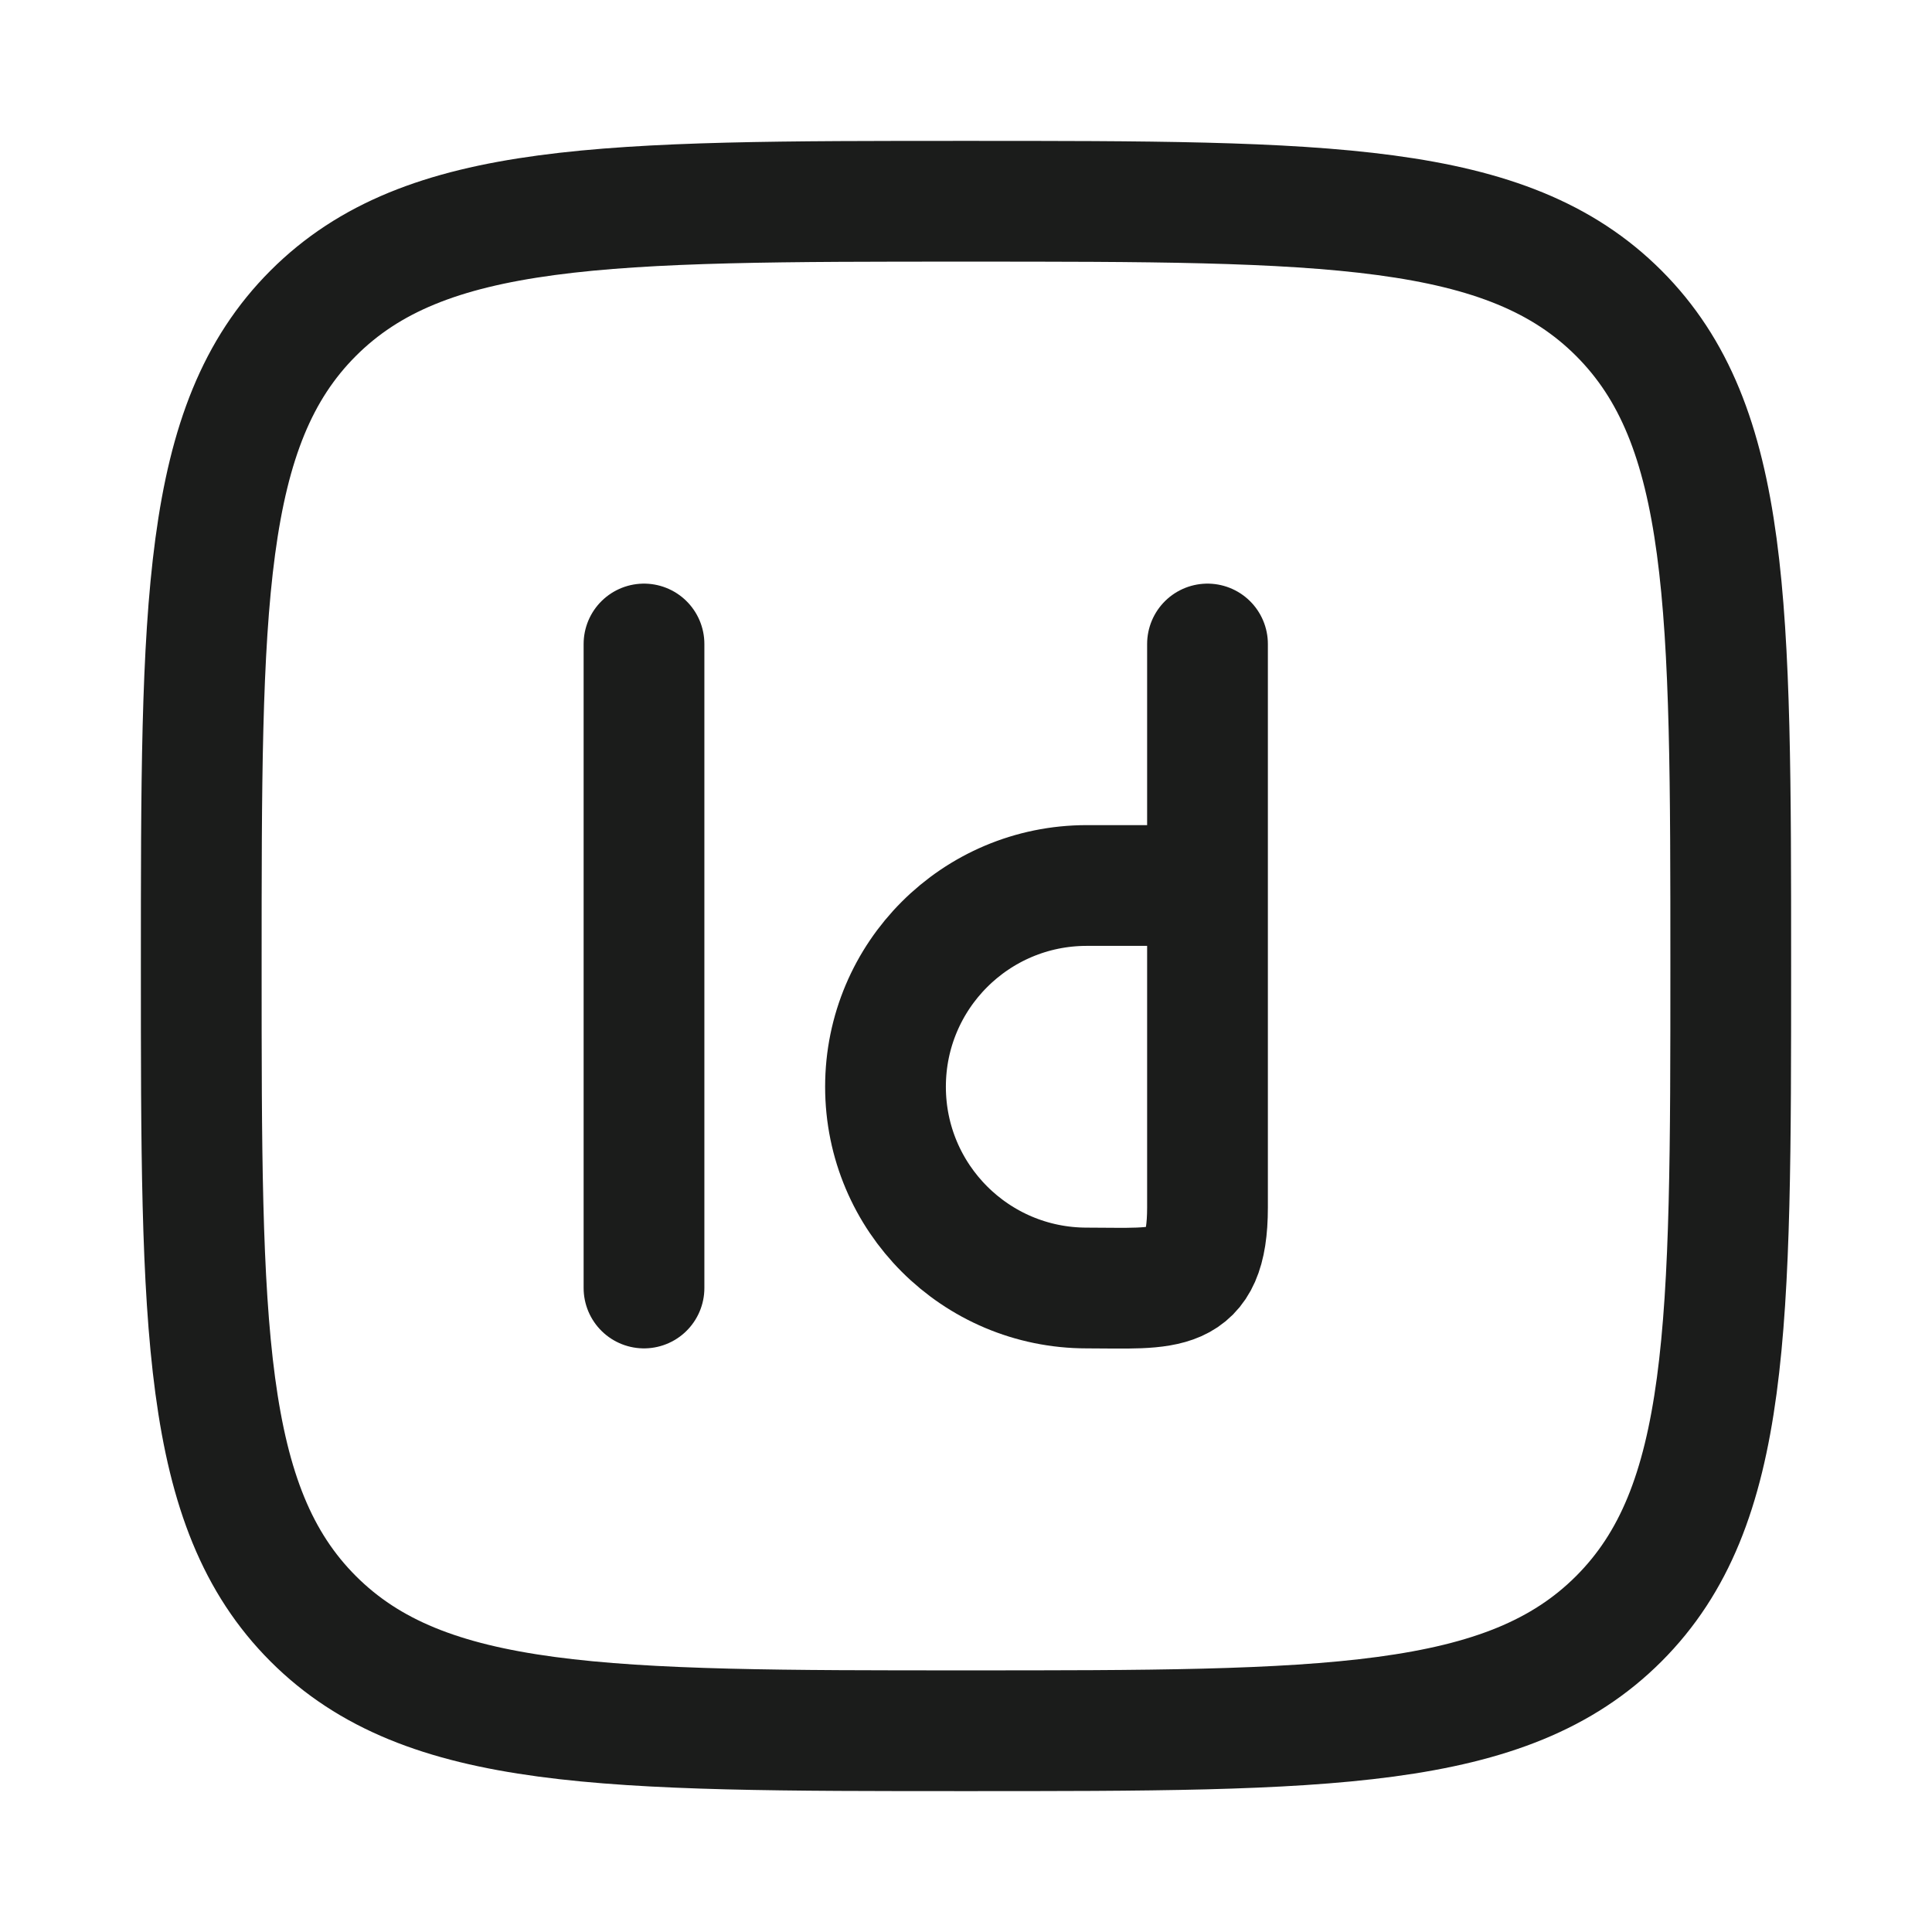 <svg width="24" height="24" viewBox="0 0 24 24" fill="none" xmlns="http://www.w3.org/2000/svg">
<path d="M2.5 12C2.5 7.522 2.5 5.282 3.891 3.891C5.282 2.5 7.522 2.5 12 2.5C16.478 2.5 18.718 2.5 20.109 3.891C21.5 5.282 21.5 7.522 21.5 12C21.5 16.478 21.5 18.718 20.109 20.109C18.718 21.5 16.478 21.5 12 21.5C7.522 21.5 5.282 21.5 3.891 20.109C2.5 18.718 2.5 16.478 2.5 12Z" stroke="#1B1C1B" stroke-width="1.5" stroke-linejoin="round"/>
<path d="M15 11V15C15 16.103 14.483 16 13.5 16C12.119 16 11 14.881 11 13.5C11 12.119 12.119 11 13.5 11H15ZM15 11V8" stroke="#1B1C1B" stroke-width="1.5" stroke-linecap="round" stroke-linejoin="round"/>
<path d="M8 8V16" stroke="#1B1C1B" stroke-width="1.5" stroke-linecap="round" stroke-linejoin="round"/>
</svg>
